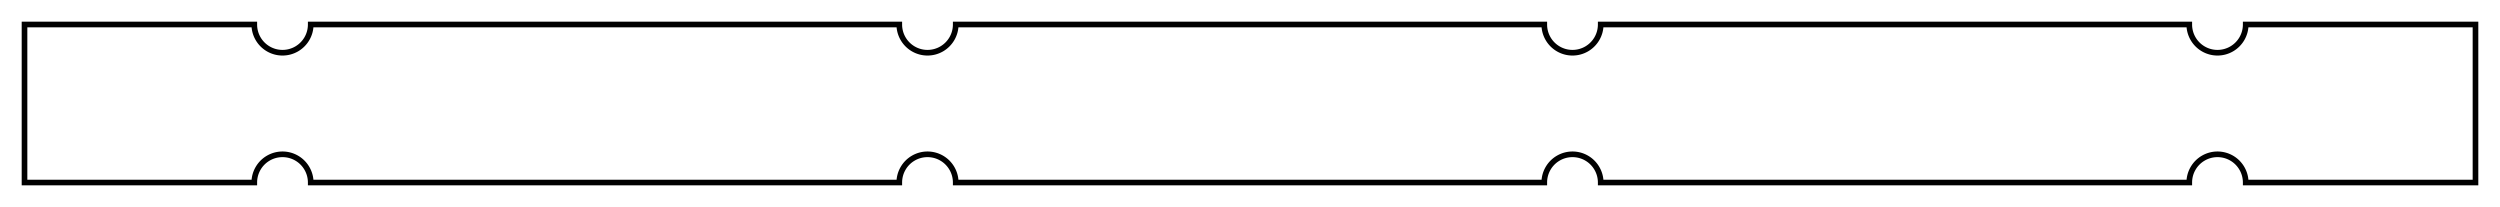 <?xml version="1.0"?>
<!DOCTYPE svg PUBLIC "-//W3C//DTD SVG 1.1//EN" "http://www.w3.org/Graphics/SVG/1.1/DTD/svg11.dtd">
<svg width="155.04mm" height="12.84mm" viewBox="0 0 155.04 12.84" xmlns="http://www.w3.org/2000/svg" version="1.1">
<g id="Sketch" transform="translate(153.52,11.32) scale(1,-1)">
<path id="Sketch_w0000"  d="M -152.0 9.8 L -137.75 9.8 A 1.75 1.75 0 0 1 -134.25 9.8L -97.75 9.8 A 1.75 1.75 0 0 1 -94.25 9.8L -57.75 9.8 A 1.75 1.75 0 0 1 -54.25 9.8L -17.75 9.8 A 1.75 1.75 0 0 1 -14.25 9.8L 0.0 9.8 L 0.0 0.0 L -14.25 0.0 A 1.75 1.75 0 0 1 -17.75 2.14313e-16L -54.25 0.0 A 1.75 1.75 0 0 1 -57.75 2.14313e-16L -94.25 0.0 A 1.75 1.75 0 0 1 -97.75 2.14313e-16L -134.25 0.0 A 1.75 1.75 0 0 1 -137.75 2.14313e-16L -152.0 0.0 L -152.0 9.8 " stroke="#000000" stroke-width="0.35 px" style="stroke-width:0.35;stroke-miterlimit:4;stroke-dasharray:none;stroke-linecap:square;fill:none;fill-opacity:1;fill-rule: evenodd"/>
<title>b'Sketch'</title>
</g>
</svg>